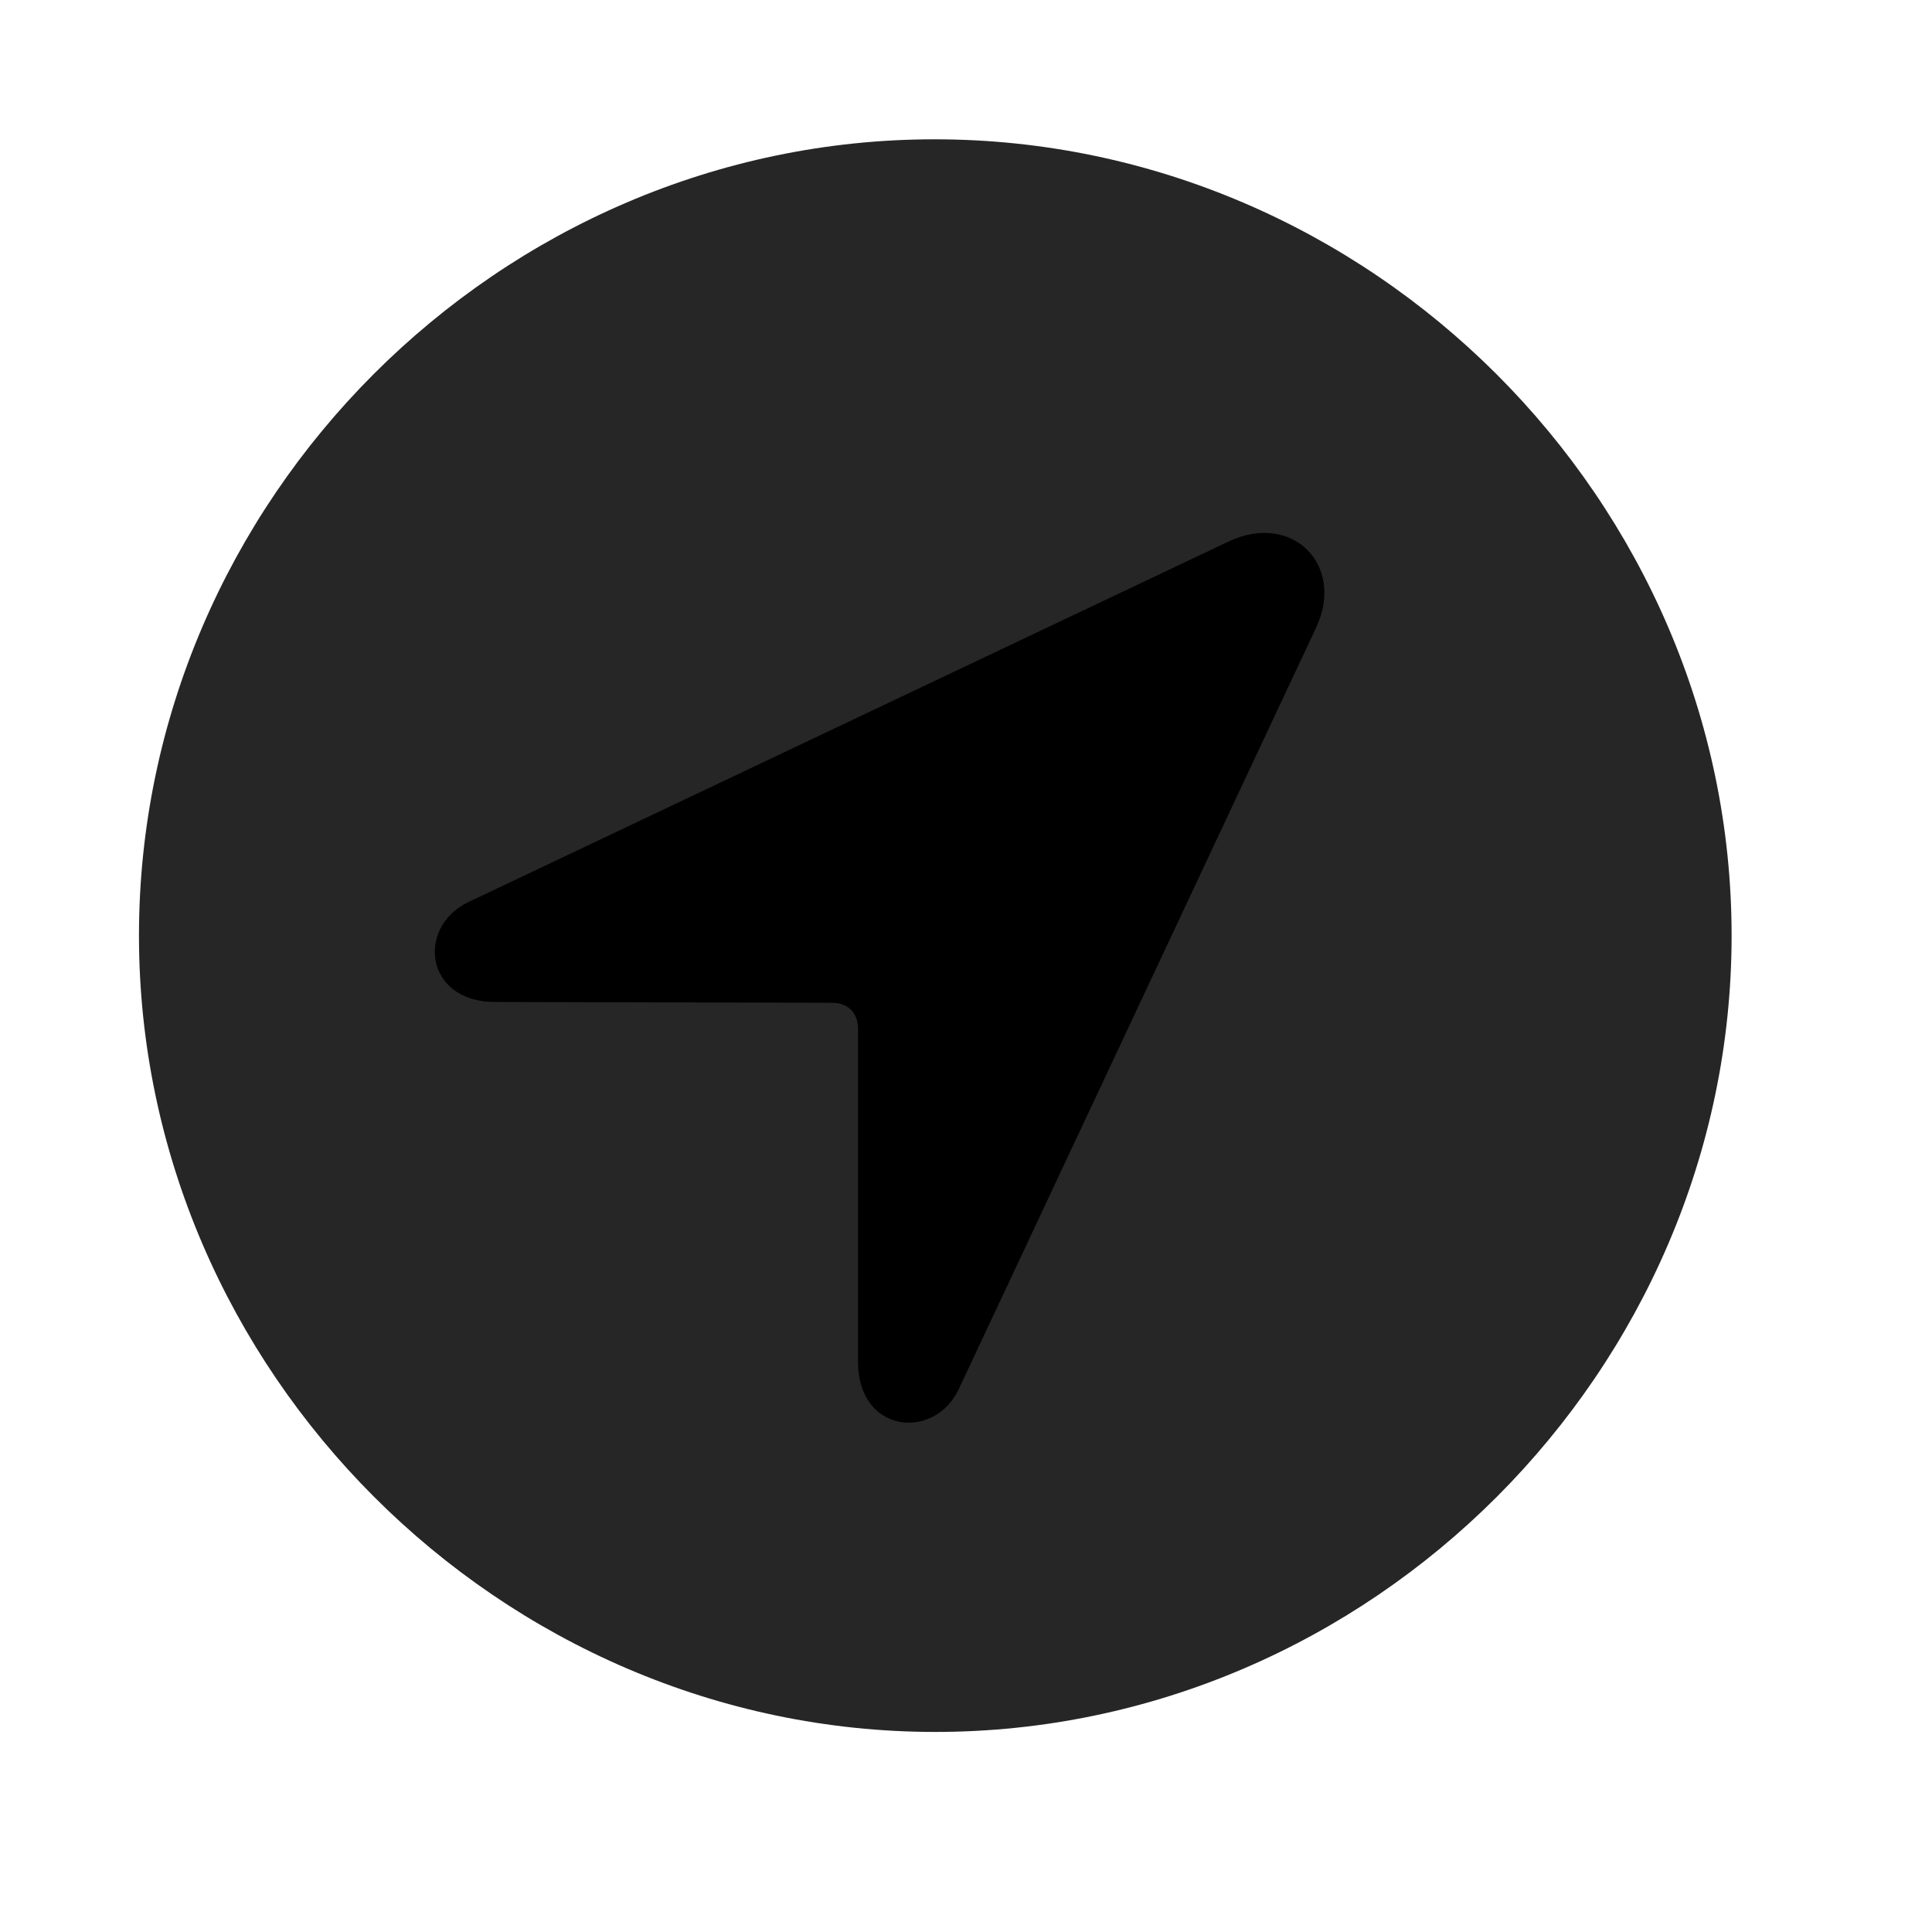 <svg width="29" height="29" viewBox="0 0 29 29" fill="currentColor" xmlns="http://www.w3.org/2000/svg">
<g clip-path="url(#clip0_2207_34447)">
<path d="M14.039 25.997C20.578 25.997 25.992 20.571 25.992 14.044C25.992 7.505 20.567 2.091 14.028 2.091C7.5 2.091 2.086 7.505 2.086 14.044C2.086 20.571 7.512 25.997 14.039 25.997Z" fill="currentColor" fill-opacity="0.85"/>
<path d="M7.43 15.04C6.375 15.04 6.246 13.915 7.032 13.54L18.446 8.126C19.395 7.681 20.192 8.478 19.758 9.415L14.391 20.852C14.028 21.626 12.879 21.52 12.879 20.442V15.438C12.879 15.204 12.727 15.052 12.492 15.052L7.43 15.04Z" fill="currentColor"/>
</g>
<defs>
<clipPath id="clip0_2207_34447">
<rect width="23.906" height="23.918" fill="currentColor" transform="translate(2.086 2.091)"/>
</clipPath>
</defs>
</svg>
